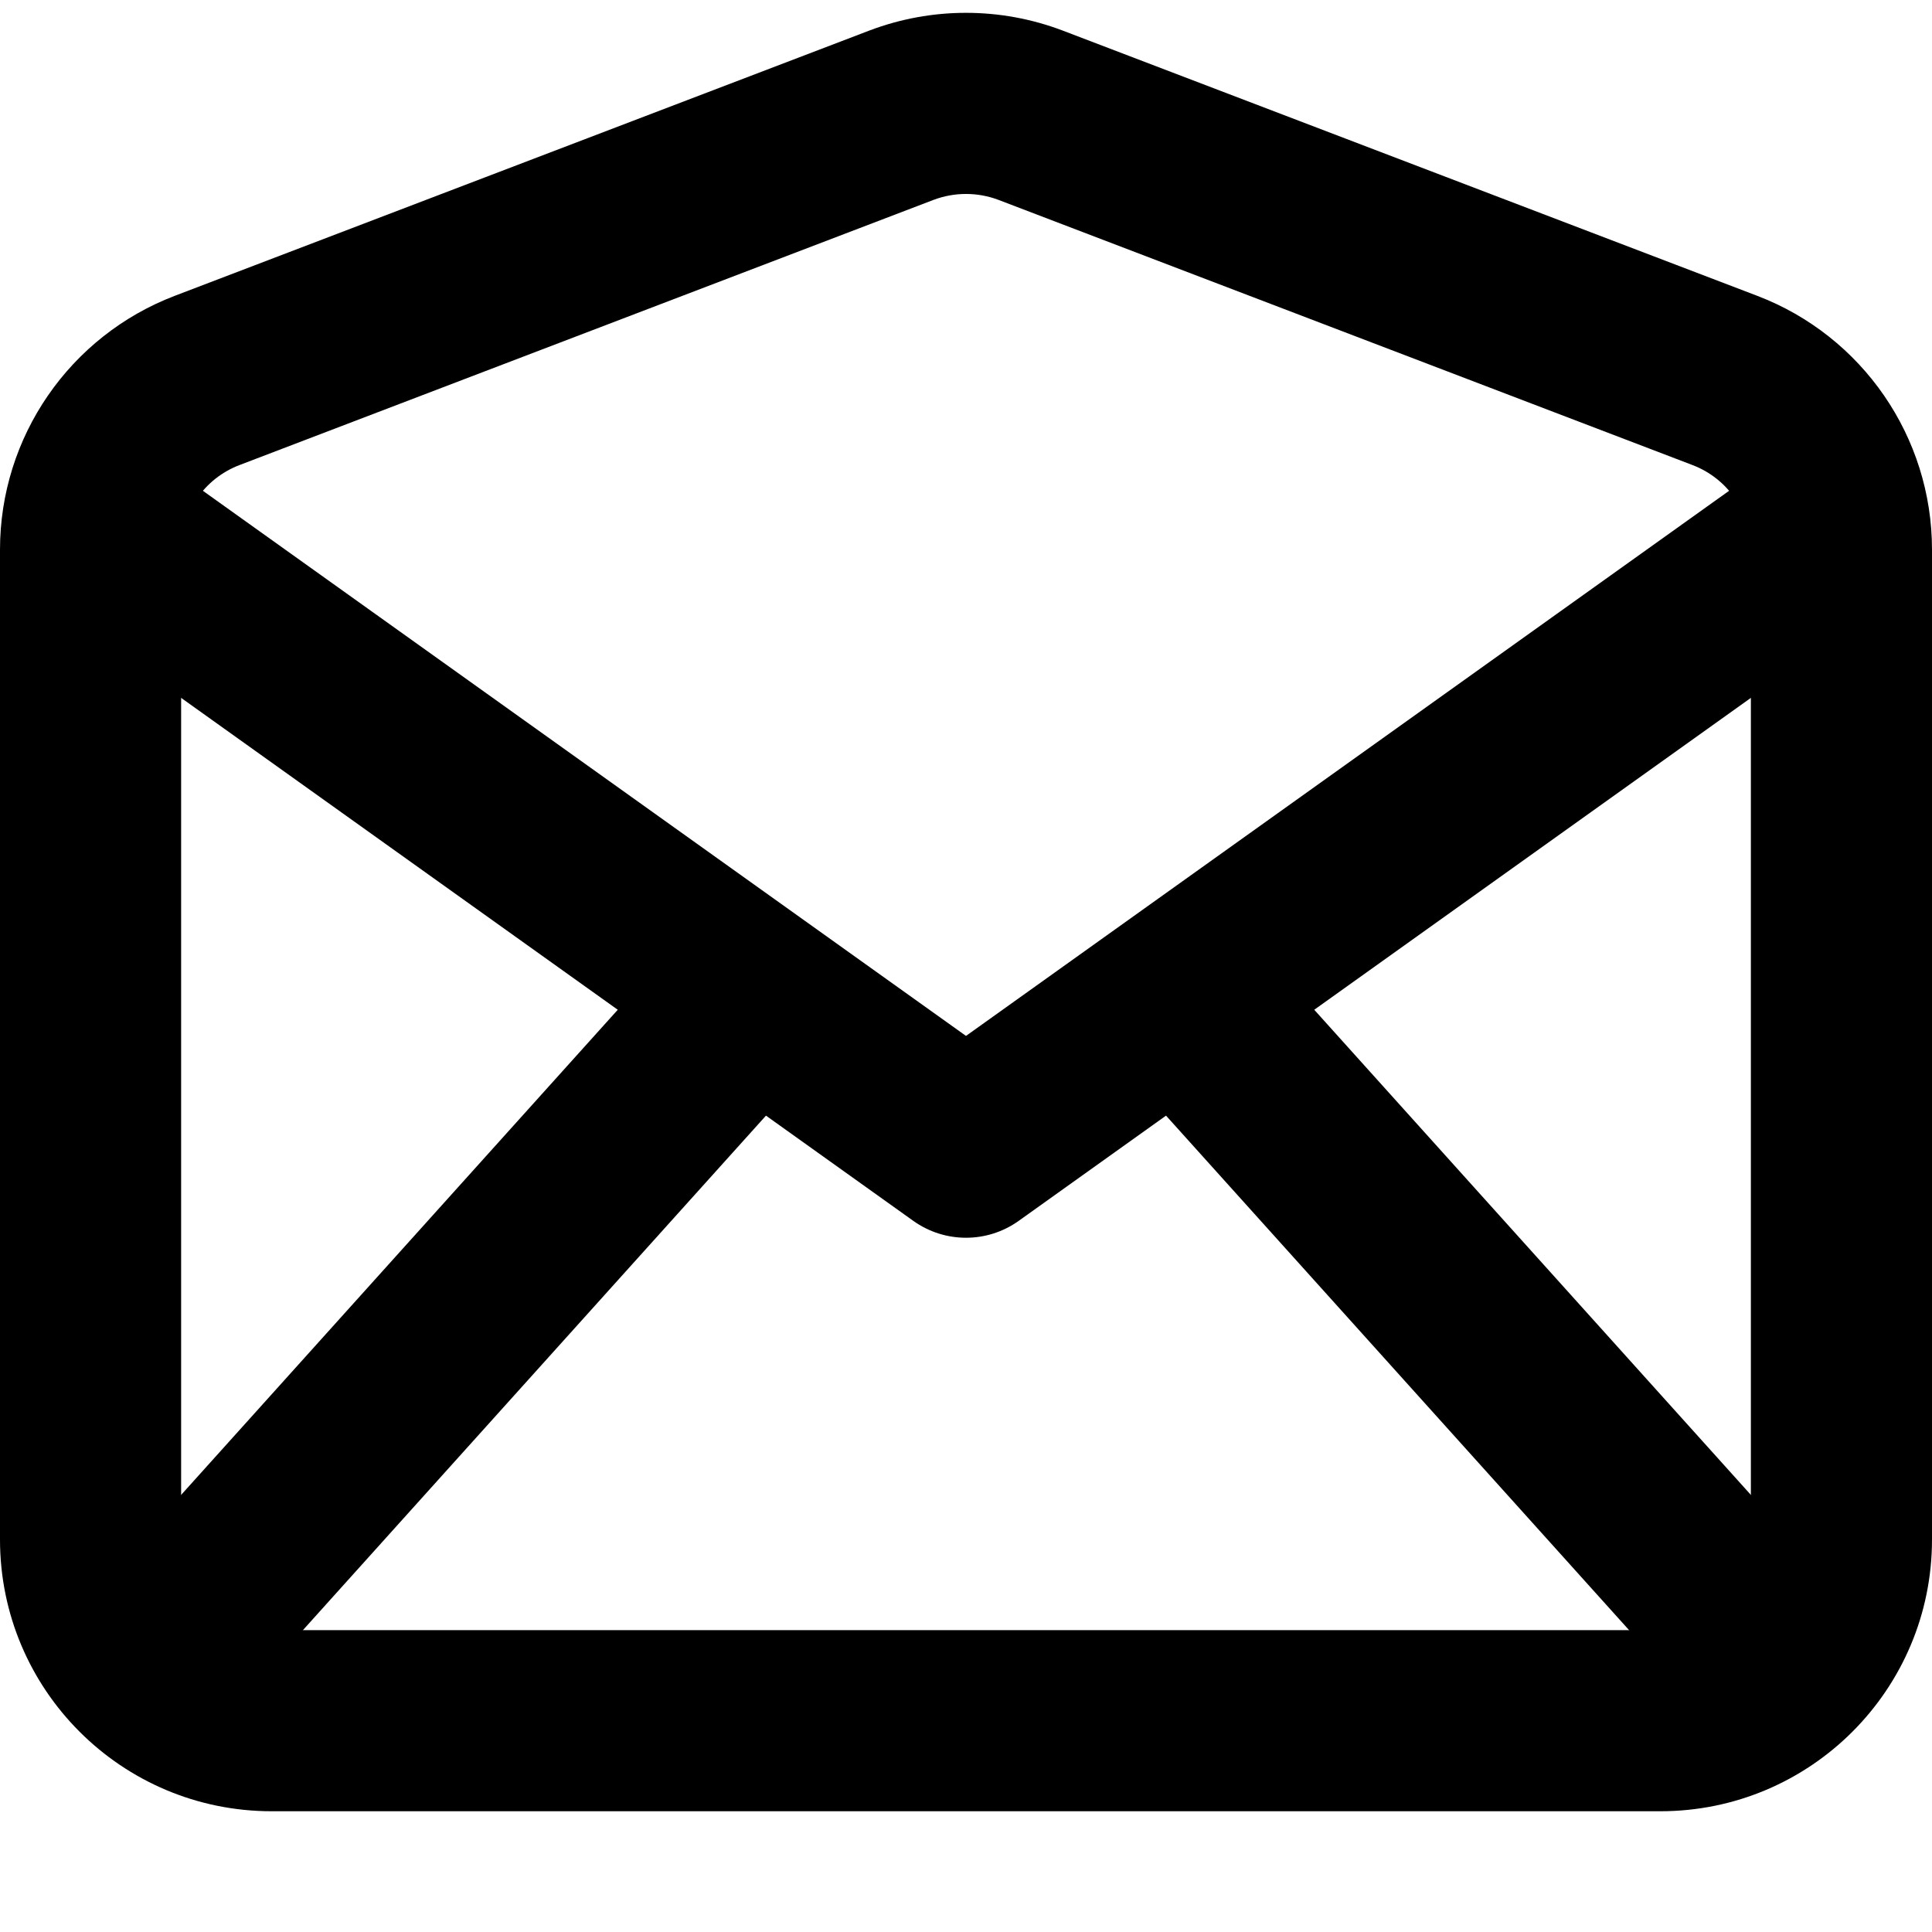 <svg viewBox="0 0 16 16" width="16" height="16" fill="black" xmlns="http://www.w3.org/2000/svg">
 <g transform="translate(0, 0.106)">
  <path d="M0.39 3.958C0.63 3.621 1.099 3.543 1.436 3.784L8 8.473L14.564 3.784C14.901 3.543 15.37 3.621 15.61 3.958C15.851 4.295 15.773 4.764 15.436 5.005L8.436 10.005C8.175 10.191 7.825 10.191 7.564 10.005L0.564 5.005C0.227 4.764 0.149 4.295 0.39 3.958Z" fill-rule="EVENODD"></path>
  <path d="M6.557 8.896L2.057 13.896L0.943 12.893L5.443 7.893L6.557 8.896ZM13.943 13.896L9.443 8.896L10.557 7.893L15.057 12.893L13.943 13.896Z" fill-rule="EVENODD"></path>
  <path d="M8.268 1.549C8.095 1.484 7.905 1.484 7.732 1.549L1.982 3.746C1.692 3.857 1.5 4.135 1.5 4.446L1.5 12.644C1.5 13.059 1.836 13.394 2.25 13.394L13.75 13.394C14.164 13.394 14.5 13.059 14.5 12.644L14.5 4.446C14.5 4.135 14.308 3.857 14.018 3.746L8.268 1.549ZM7.197 0.148C7.714 -0.049 8.286 -0.049 8.803 0.148L14.553 2.344C15.424 2.677 16 3.513 16 4.446L16 12.644C16 13.887 14.993 14.894 13.75 14.894L2.25 14.894C1.007 14.894 0 13.887 0 12.644L0 4.446C0 3.513 0.576 2.677 1.447 2.344L7.197 0.148Z" fill-rule="EVENODD"></path>
 </g>
</svg>
